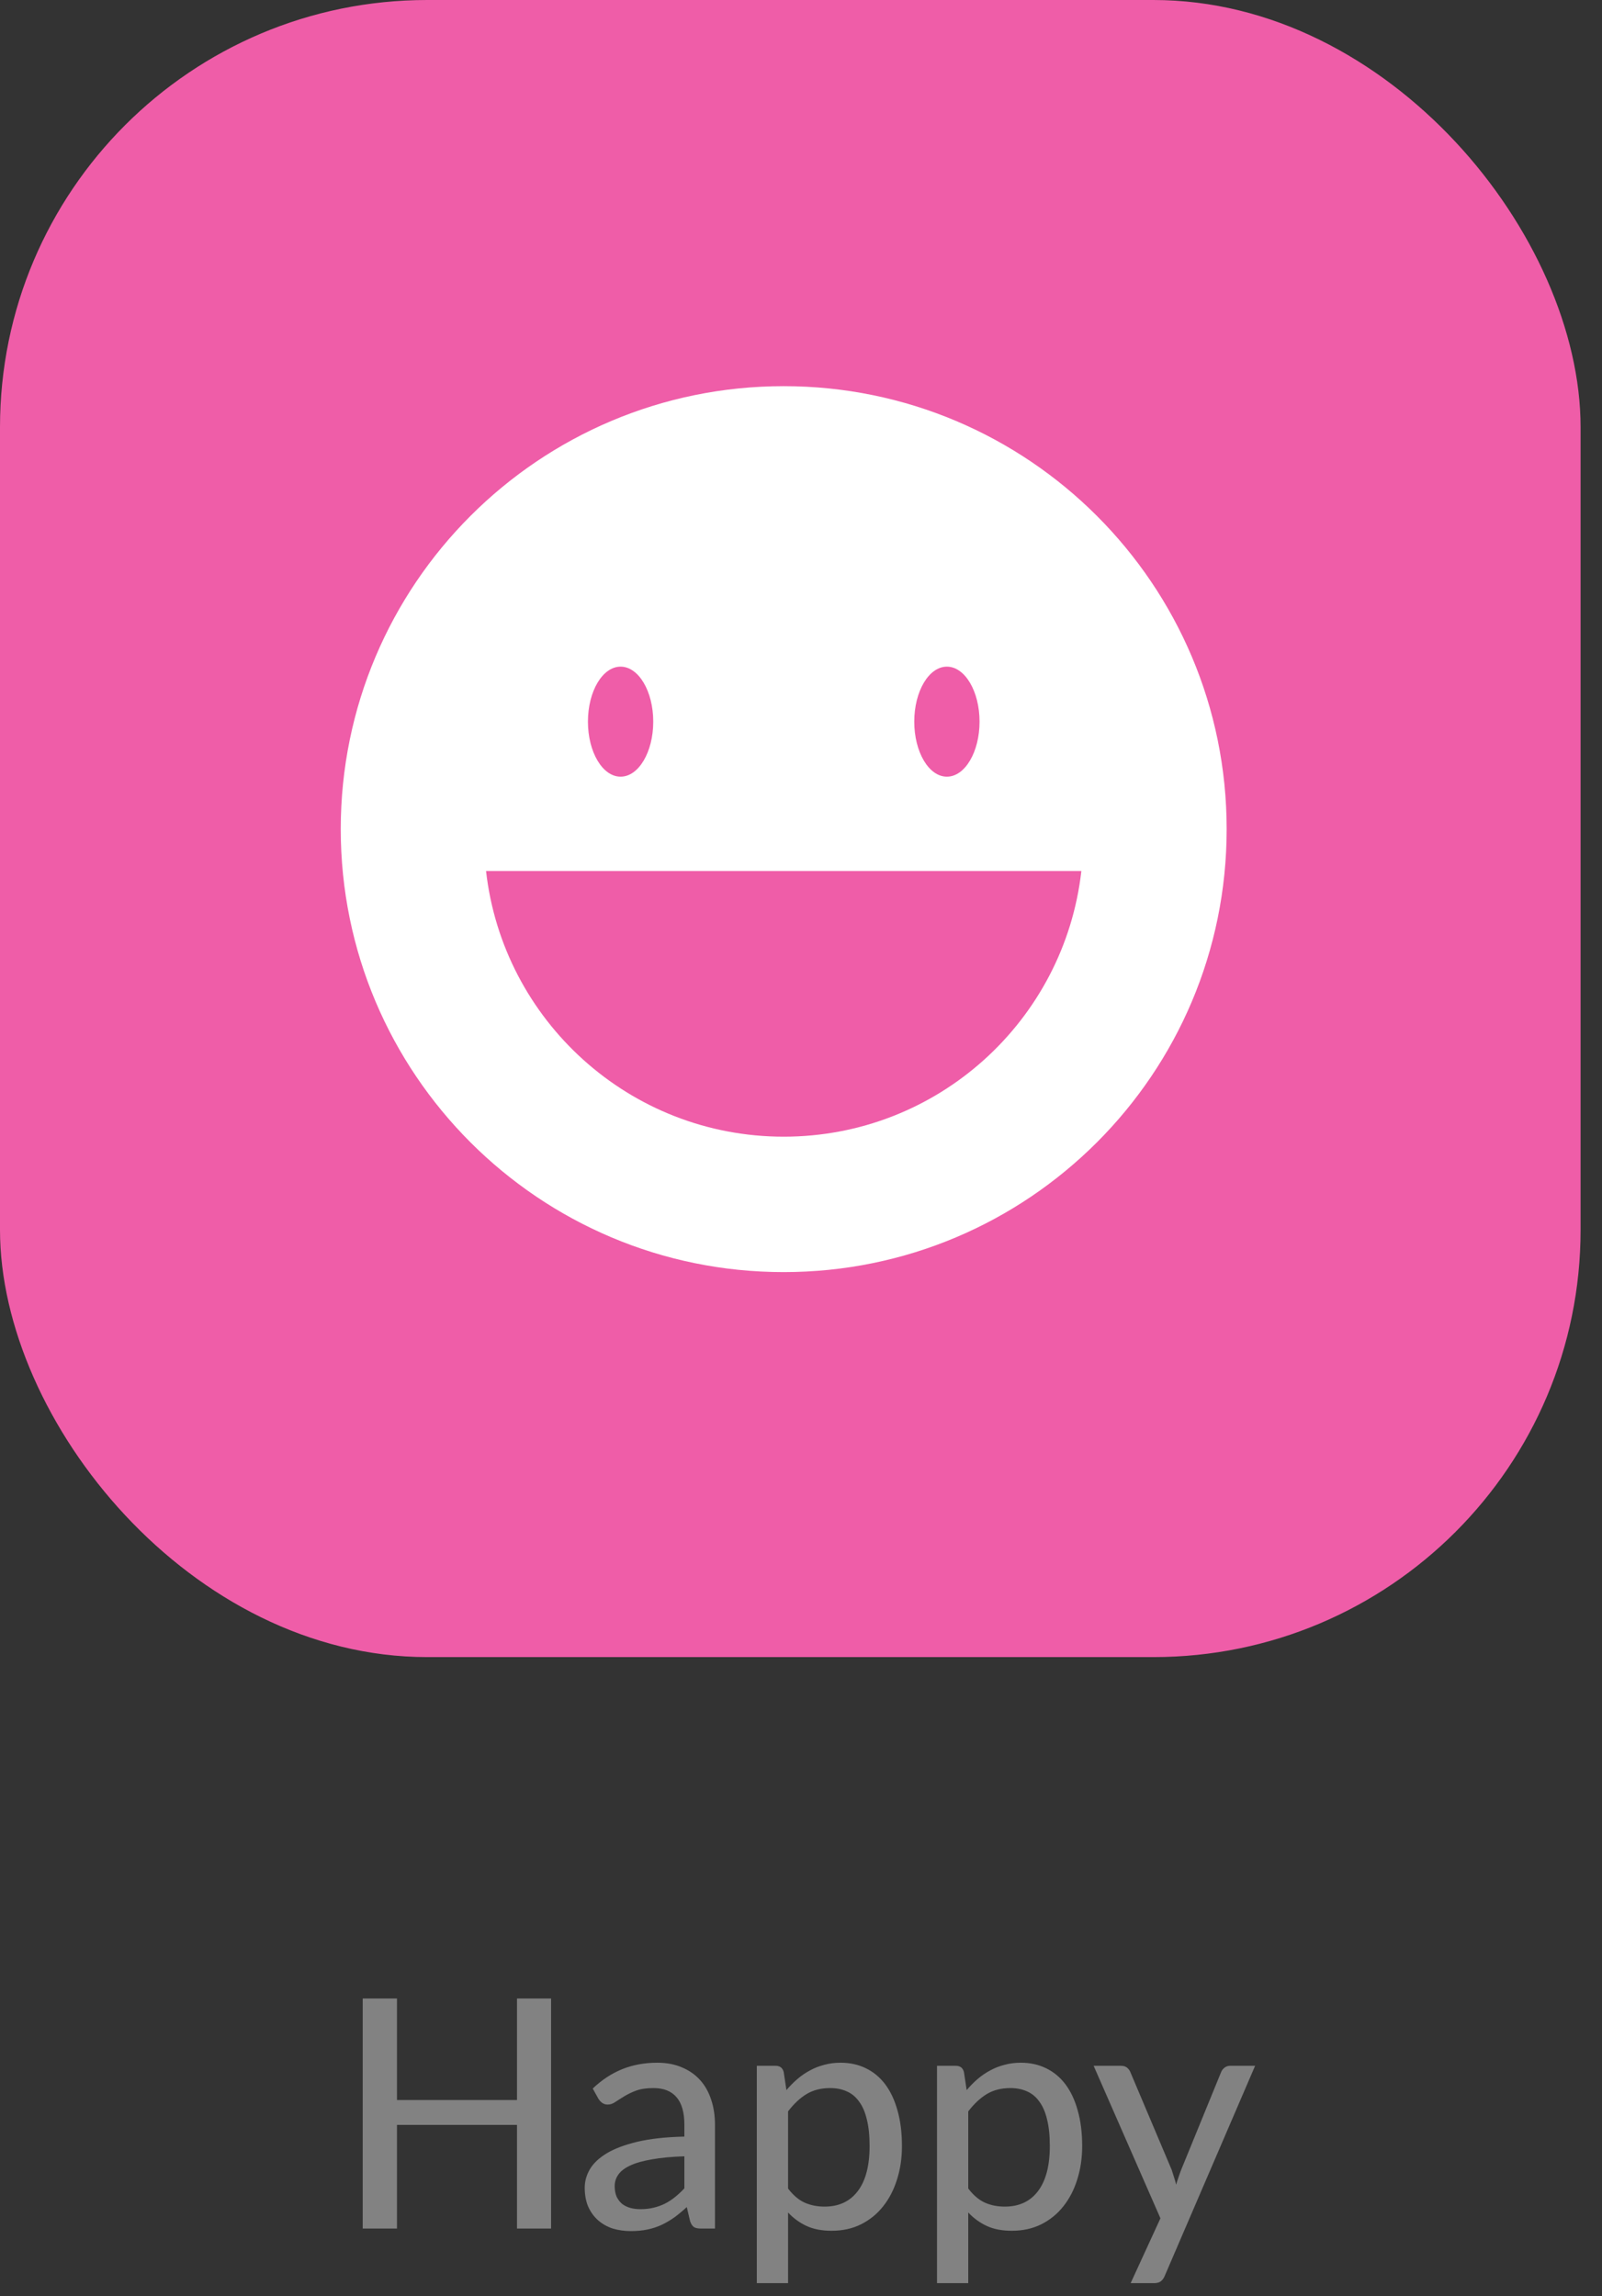 <svg width="60" height="86" viewBox="0 0 60 86" fill="none" xmlns="http://www.w3.org/2000/svg">
<rect x="0" y="0" width="60" height="86" fill="#333333" stroke="none"/>
<rect width="59.198" height="62.063" rx="16" fill="#EF5DA8"/>
<path d="M20.64 74.85V83.466H19.363V79.584H14.868V83.466H13.585V74.85H14.868V78.653H19.363V74.85H20.64ZM25.632 80.76C25.156 80.775 24.752 80.814 24.42 80.874C24.088 80.93 23.818 81.005 23.61 81.102C23.402 81.198 23.252 81.311 23.16 81.444C23.068 81.572 23.022 81.716 23.022 81.876C23.022 82.028 23.046 82.159 23.094 82.272C23.146 82.379 23.214 82.469 23.298 82.541C23.386 82.609 23.488 82.659 23.604 82.692C23.72 82.724 23.846 82.74 23.982 82.74C24.162 82.74 24.326 82.722 24.474 82.686C24.626 82.65 24.768 82.6 24.9 82.535C25.032 82.468 25.158 82.385 25.278 82.29C25.398 82.194 25.516 82.084 25.632 81.96V80.76ZM22.2 78.222C22.54 77.897 22.908 77.656 23.304 77.496C23.704 77.335 24.142 77.255 24.618 77.255C24.966 77.255 25.274 77.314 25.542 77.43C25.81 77.541 26.036 77.7 26.22 77.903C26.404 78.108 26.542 78.352 26.634 78.635C26.73 78.919 26.778 79.234 26.778 79.578V83.466H26.256C26.14 83.466 26.052 83.448 25.992 83.412C25.932 83.371 25.884 83.299 25.848 83.195L25.722 82.662C25.566 82.805 25.412 82.933 25.26 83.046C25.108 83.153 24.948 83.248 24.78 83.328C24.616 83.403 24.44 83.462 24.252 83.501C24.064 83.541 23.856 83.561 23.628 83.561C23.388 83.561 23.162 83.529 22.95 83.466C22.742 83.397 22.56 83.296 22.404 83.159C22.248 83.023 22.124 82.853 22.032 82.65C21.944 82.445 21.9 82.207 21.9 81.936C21.9 81.695 21.964 81.466 22.092 81.246C22.224 81.022 22.436 80.822 22.728 80.645C23.024 80.469 23.408 80.326 23.88 80.213C24.356 80.102 24.94 80.037 25.632 80.022V79.578C25.632 79.118 25.534 78.773 25.338 78.546C25.142 78.317 24.854 78.204 24.474 78.204C24.218 78.204 24.002 78.236 23.826 78.299C23.654 78.364 23.504 78.436 23.376 78.516C23.252 78.591 23.142 78.662 23.046 78.725C22.954 78.79 22.858 78.822 22.758 78.822C22.678 78.822 22.608 78.799 22.548 78.755C22.492 78.712 22.446 78.659 22.41 78.6L22.2 78.222ZM29.515 81.966C29.706 82.218 29.913 82.394 30.133 82.493C30.357 82.594 30.607 82.644 30.883 82.644C31.419 82.644 31.832 82.451 32.124 82.067C32.42 81.68 32.569 81.115 32.569 80.376C32.569 79.987 32.535 79.657 32.467 79.385C32.403 79.109 32.306 78.885 32.178 78.713C32.054 78.537 31.901 78.409 31.716 78.329C31.532 78.246 31.325 78.204 31.093 78.204C30.753 78.204 30.456 78.279 30.204 78.431C29.956 78.584 29.727 78.799 29.515 79.079V81.966ZM29.454 78.281C29.582 78.129 29.718 77.992 29.863 77.868C30.011 77.74 30.169 77.632 30.337 77.543C30.505 77.451 30.683 77.382 30.87 77.334C31.062 77.281 31.267 77.255 31.483 77.255C31.831 77.255 32.145 77.323 32.425 77.46C32.709 77.596 32.95 77.796 33.151 78.059C33.35 78.323 33.505 78.65 33.612 79.037C33.724 79.425 33.781 79.871 33.781 80.376C33.781 80.828 33.718 81.248 33.594 81.635C33.474 82.019 33.3 82.353 33.072 82.638C32.849 82.921 32.572 83.145 32.245 83.309C31.921 83.469 31.555 83.549 31.146 83.549C30.782 83.549 30.471 83.49 30.21 83.37C29.951 83.249 29.718 83.082 29.515 82.865V85.511H28.345V77.37H29.047C29.21 77.37 29.312 77.448 29.352 77.603L29.454 78.281ZM36.264 81.966C36.456 82.218 36.663 82.394 36.883 82.493C37.106 82.594 37.356 82.644 37.633 82.644C38.169 82.644 38.583 82.451 38.874 82.067C39.17 81.68 39.319 81.115 39.319 80.376C39.319 79.987 39.285 79.657 39.217 79.385C39.153 79.109 39.056 78.885 38.928 78.713C38.804 78.537 38.651 78.409 38.467 78.329C38.282 78.246 38.075 78.204 37.843 78.204C37.502 78.204 37.206 78.279 36.955 78.431C36.706 78.584 36.477 78.799 36.264 79.079V81.966ZM36.205 78.281C36.333 78.129 36.468 77.992 36.612 77.868C36.761 77.74 36.919 77.632 37.087 77.543C37.255 77.451 37.432 77.382 37.62 77.334C37.812 77.281 38.017 77.255 38.233 77.255C38.581 77.255 38.895 77.323 39.175 77.46C39.459 77.596 39.7 77.796 39.901 78.059C40.1 78.323 40.255 78.65 40.362 79.037C40.474 79.425 40.531 79.871 40.531 80.376C40.531 80.828 40.468 81.248 40.344 81.635C40.224 82.019 40.05 82.353 39.822 82.638C39.599 82.921 39.322 83.145 38.995 83.309C38.67 83.469 38.304 83.549 37.897 83.549C37.532 83.549 37.221 83.49 36.961 83.37C36.7 83.249 36.468 83.082 36.264 82.865V85.511H35.094V77.37H35.797C35.961 77.37 36.062 77.448 36.102 77.603L36.205 78.281ZM47.008 77.37L43.624 85.236C43.588 85.323 43.54 85.391 43.48 85.439C43.42 85.487 43.332 85.511 43.216 85.511H42.346L43.462 83.082L40.96 77.37H41.98C42.08 77.37 42.158 77.394 42.214 77.442C42.27 77.49 42.31 77.543 42.334 77.603L43.882 81.263C43.914 81.356 43.944 81.45 43.972 81.546C44.004 81.638 44.03 81.73 44.05 81.822C44.078 81.725 44.108 81.632 44.14 81.54C44.172 81.444 44.206 81.35 44.242 81.257L45.736 77.603C45.764 77.535 45.808 77.48 45.868 77.436C45.928 77.391 45.996 77.37 46.072 77.37H47.008Z" fill="#828282"/>
<g clip-path="url(#clip0_28_248)">
<path d="M12.762 31.053C12.762 21.891 20.189 14.463 29.352 14.463C38.514 14.463 45.942 21.891 45.942 31.053C45.942 40.216 38.514 47.644 29.352 47.644C20.189 47.644 12.762 40.216 12.762 31.053Z" fill="white"/>
<path d="M24.466 27.028C24.466 28.167 23.918 29.089 23.243 29.089C22.568 29.089 22.02 28.167 22.02 27.028C22.02 25.89 22.568 24.968 23.243 24.968C23.918 24.968 24.466 25.89 24.466 27.028Z" fill="#EF5DA8"/>
<path d="M36.687 27.028C36.687 28.167 36.139 29.089 35.464 29.089C34.789 29.089 34.242 28.167 34.242 27.028C34.242 25.89 34.789 24.968 35.464 24.968C36.139 24.968 36.687 25.89 36.687 27.028Z" fill="#EF5DA8"/>
<path d="M18.204 32.622C18.836 38.221 23.585 42.572 29.352 42.572C35.12 42.572 39.868 38.221 40.5 32.622H18.204Z" fill="#EF5DA8"/>
</g>
<defs>
<clipPath id="clip0_28_248">
<rect width="33.18" height="33.18" fill="white" transform="translate(12.762 14.463)"/>
</clipPath>
</defs>
</svg>
